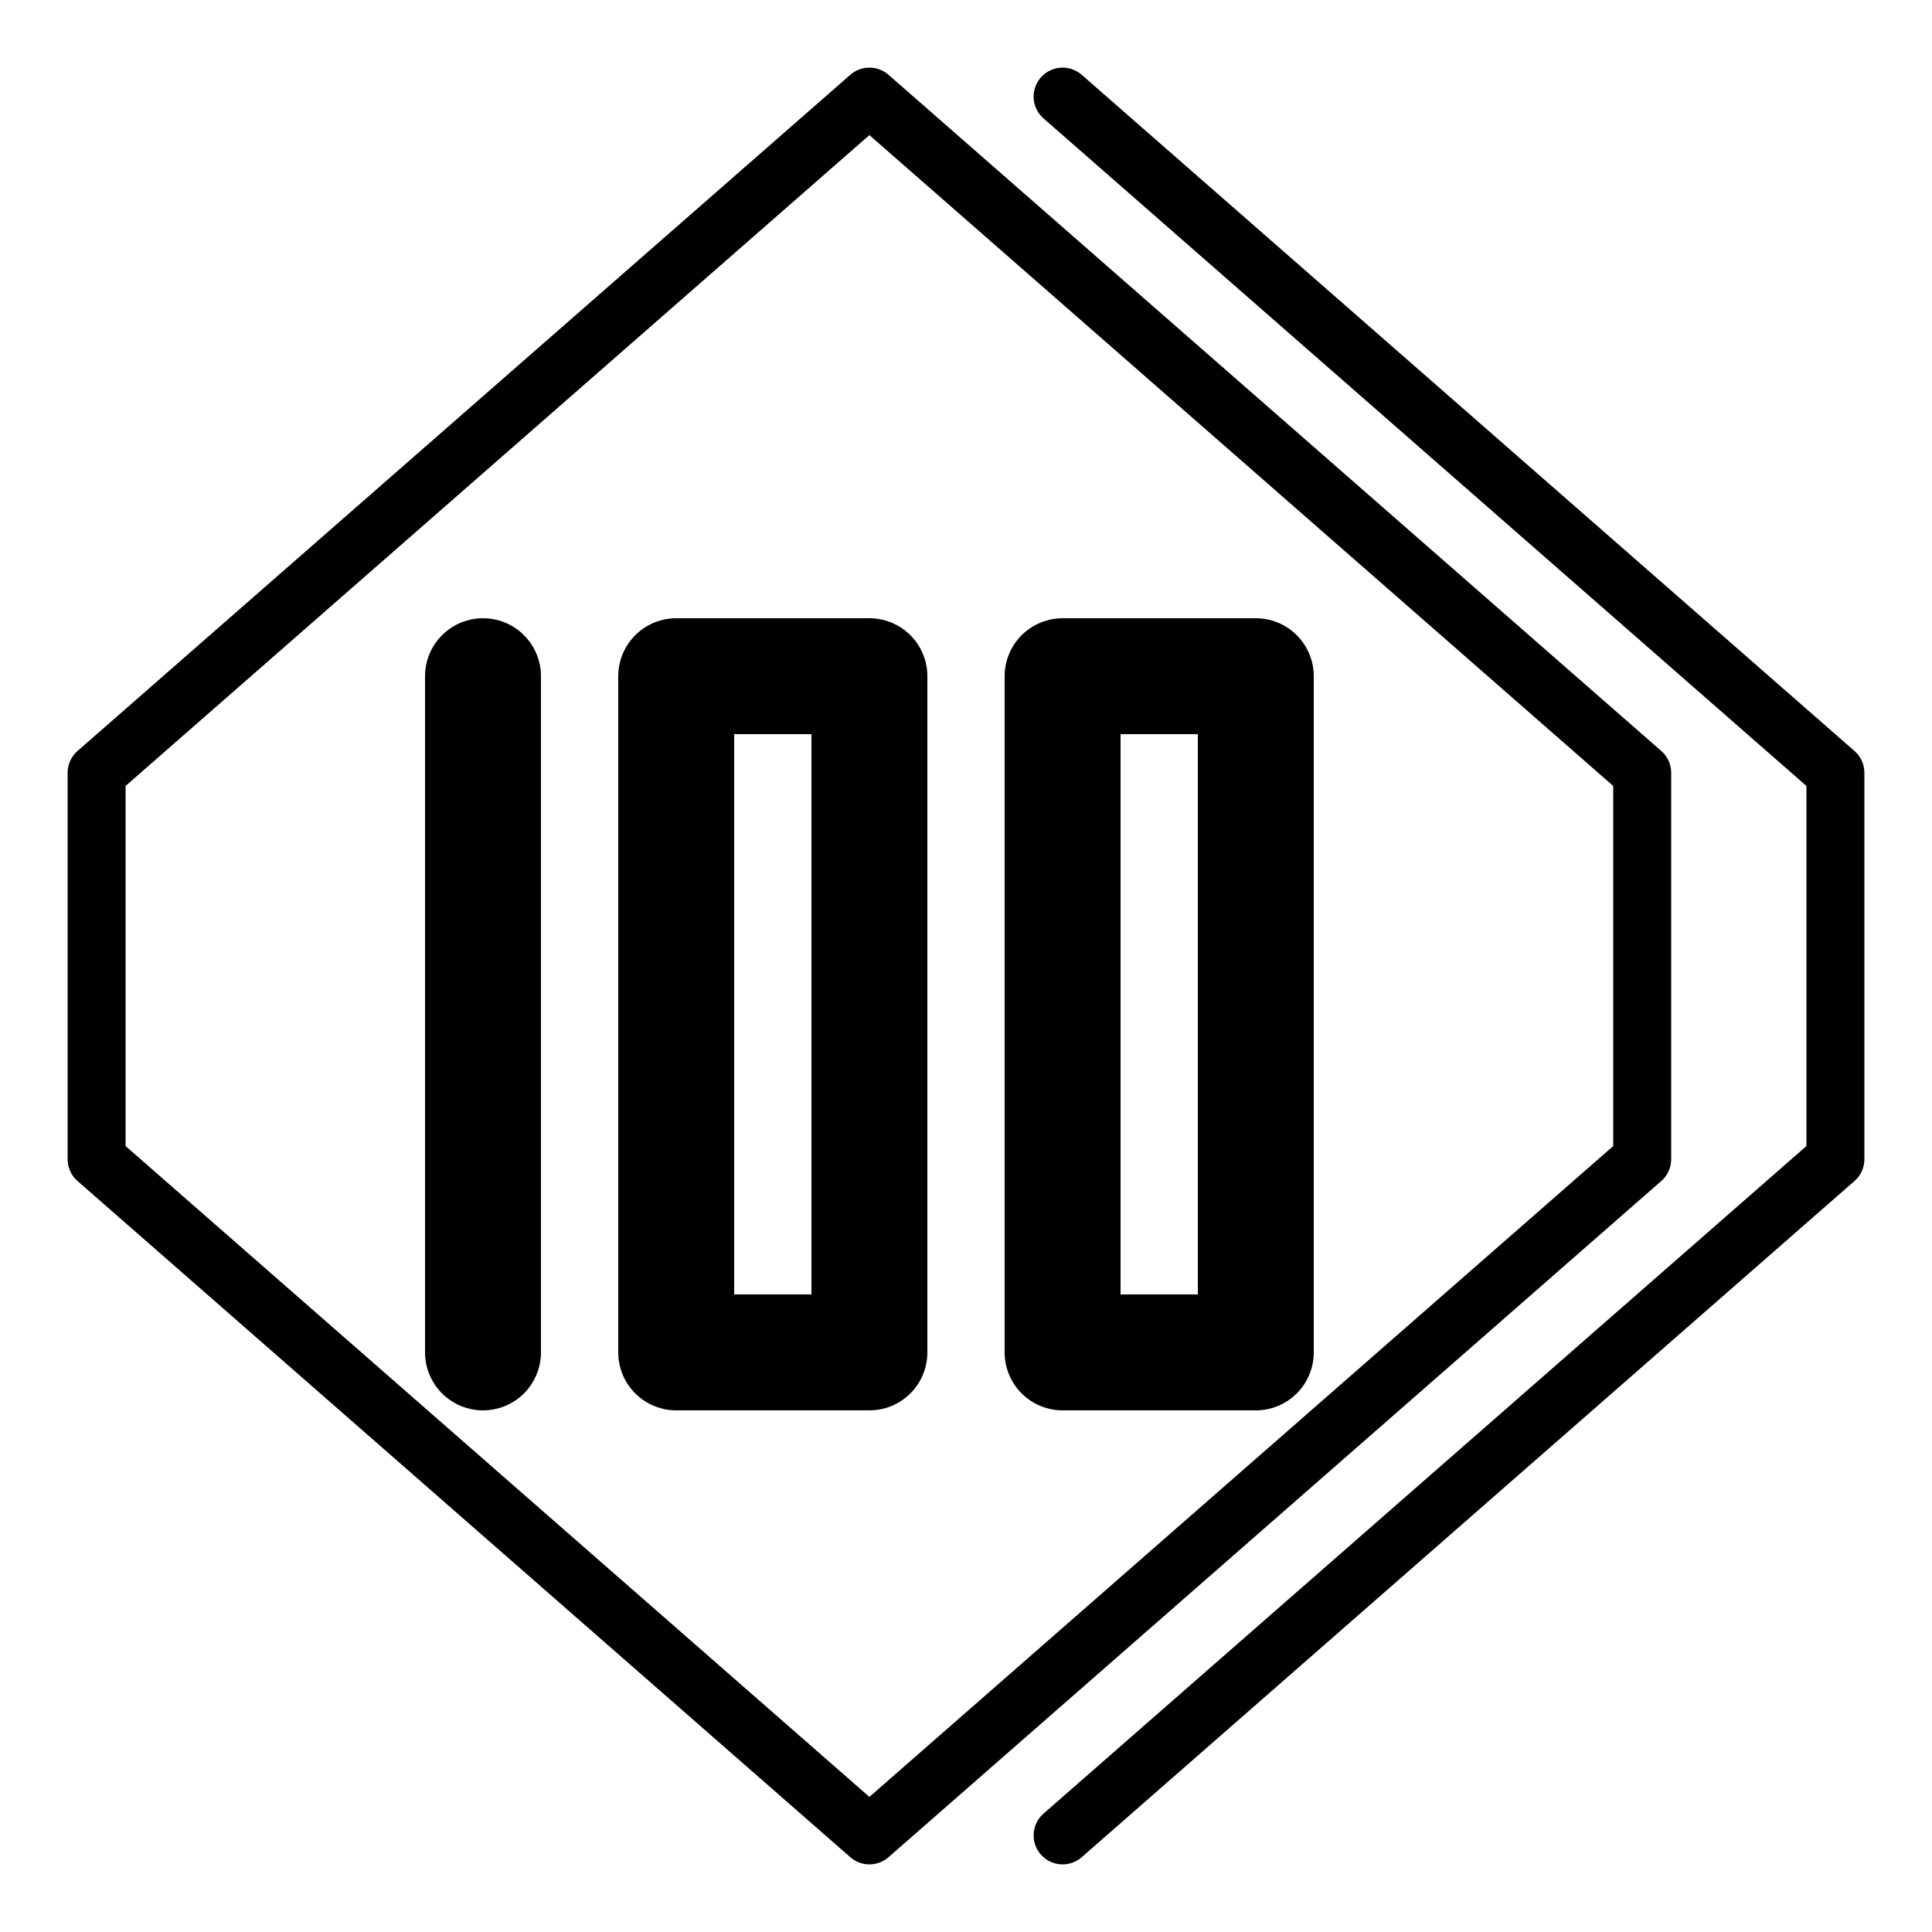 <?xml version="1.0" standalone="no"?>
<svg xmlns:xlink="http://www.w3.org/1999/xlink" xmlns="http://www.w3.org/2000/svg" width="100px" height="100px" viewBox="0 0 100 100">
  <!-- SPDX-License-Identifier: MIT -->
  <title>100-sided die</title>
  <style>
    .dice,
    .digit {
      stroke: currentColor;
      stroke-linecap: round;
      stroke-linejoin: round;
      fill: none;
    }
    .dice {
      stroke-width: 3;
    }
    .digit {
      stroke-width: 6;
    }
  </style>
  <path transform="translate(10,0)" class="dice" d="M45,95 L85,60 85,40 45,5"/>
  <polygon id="d10" class="dice" points="45,5 5,40 5,60 45,95 85,60 85,40"/>
  <path class="digit" d="M25,35l0,35"/>
  <path class="digit" d="M35,35l0,35 10,0 0,-35 -10,0"/>
  <path class="digit" d="M55,35l0,35 10,0 0,-35 -10,0"/>
</svg>
